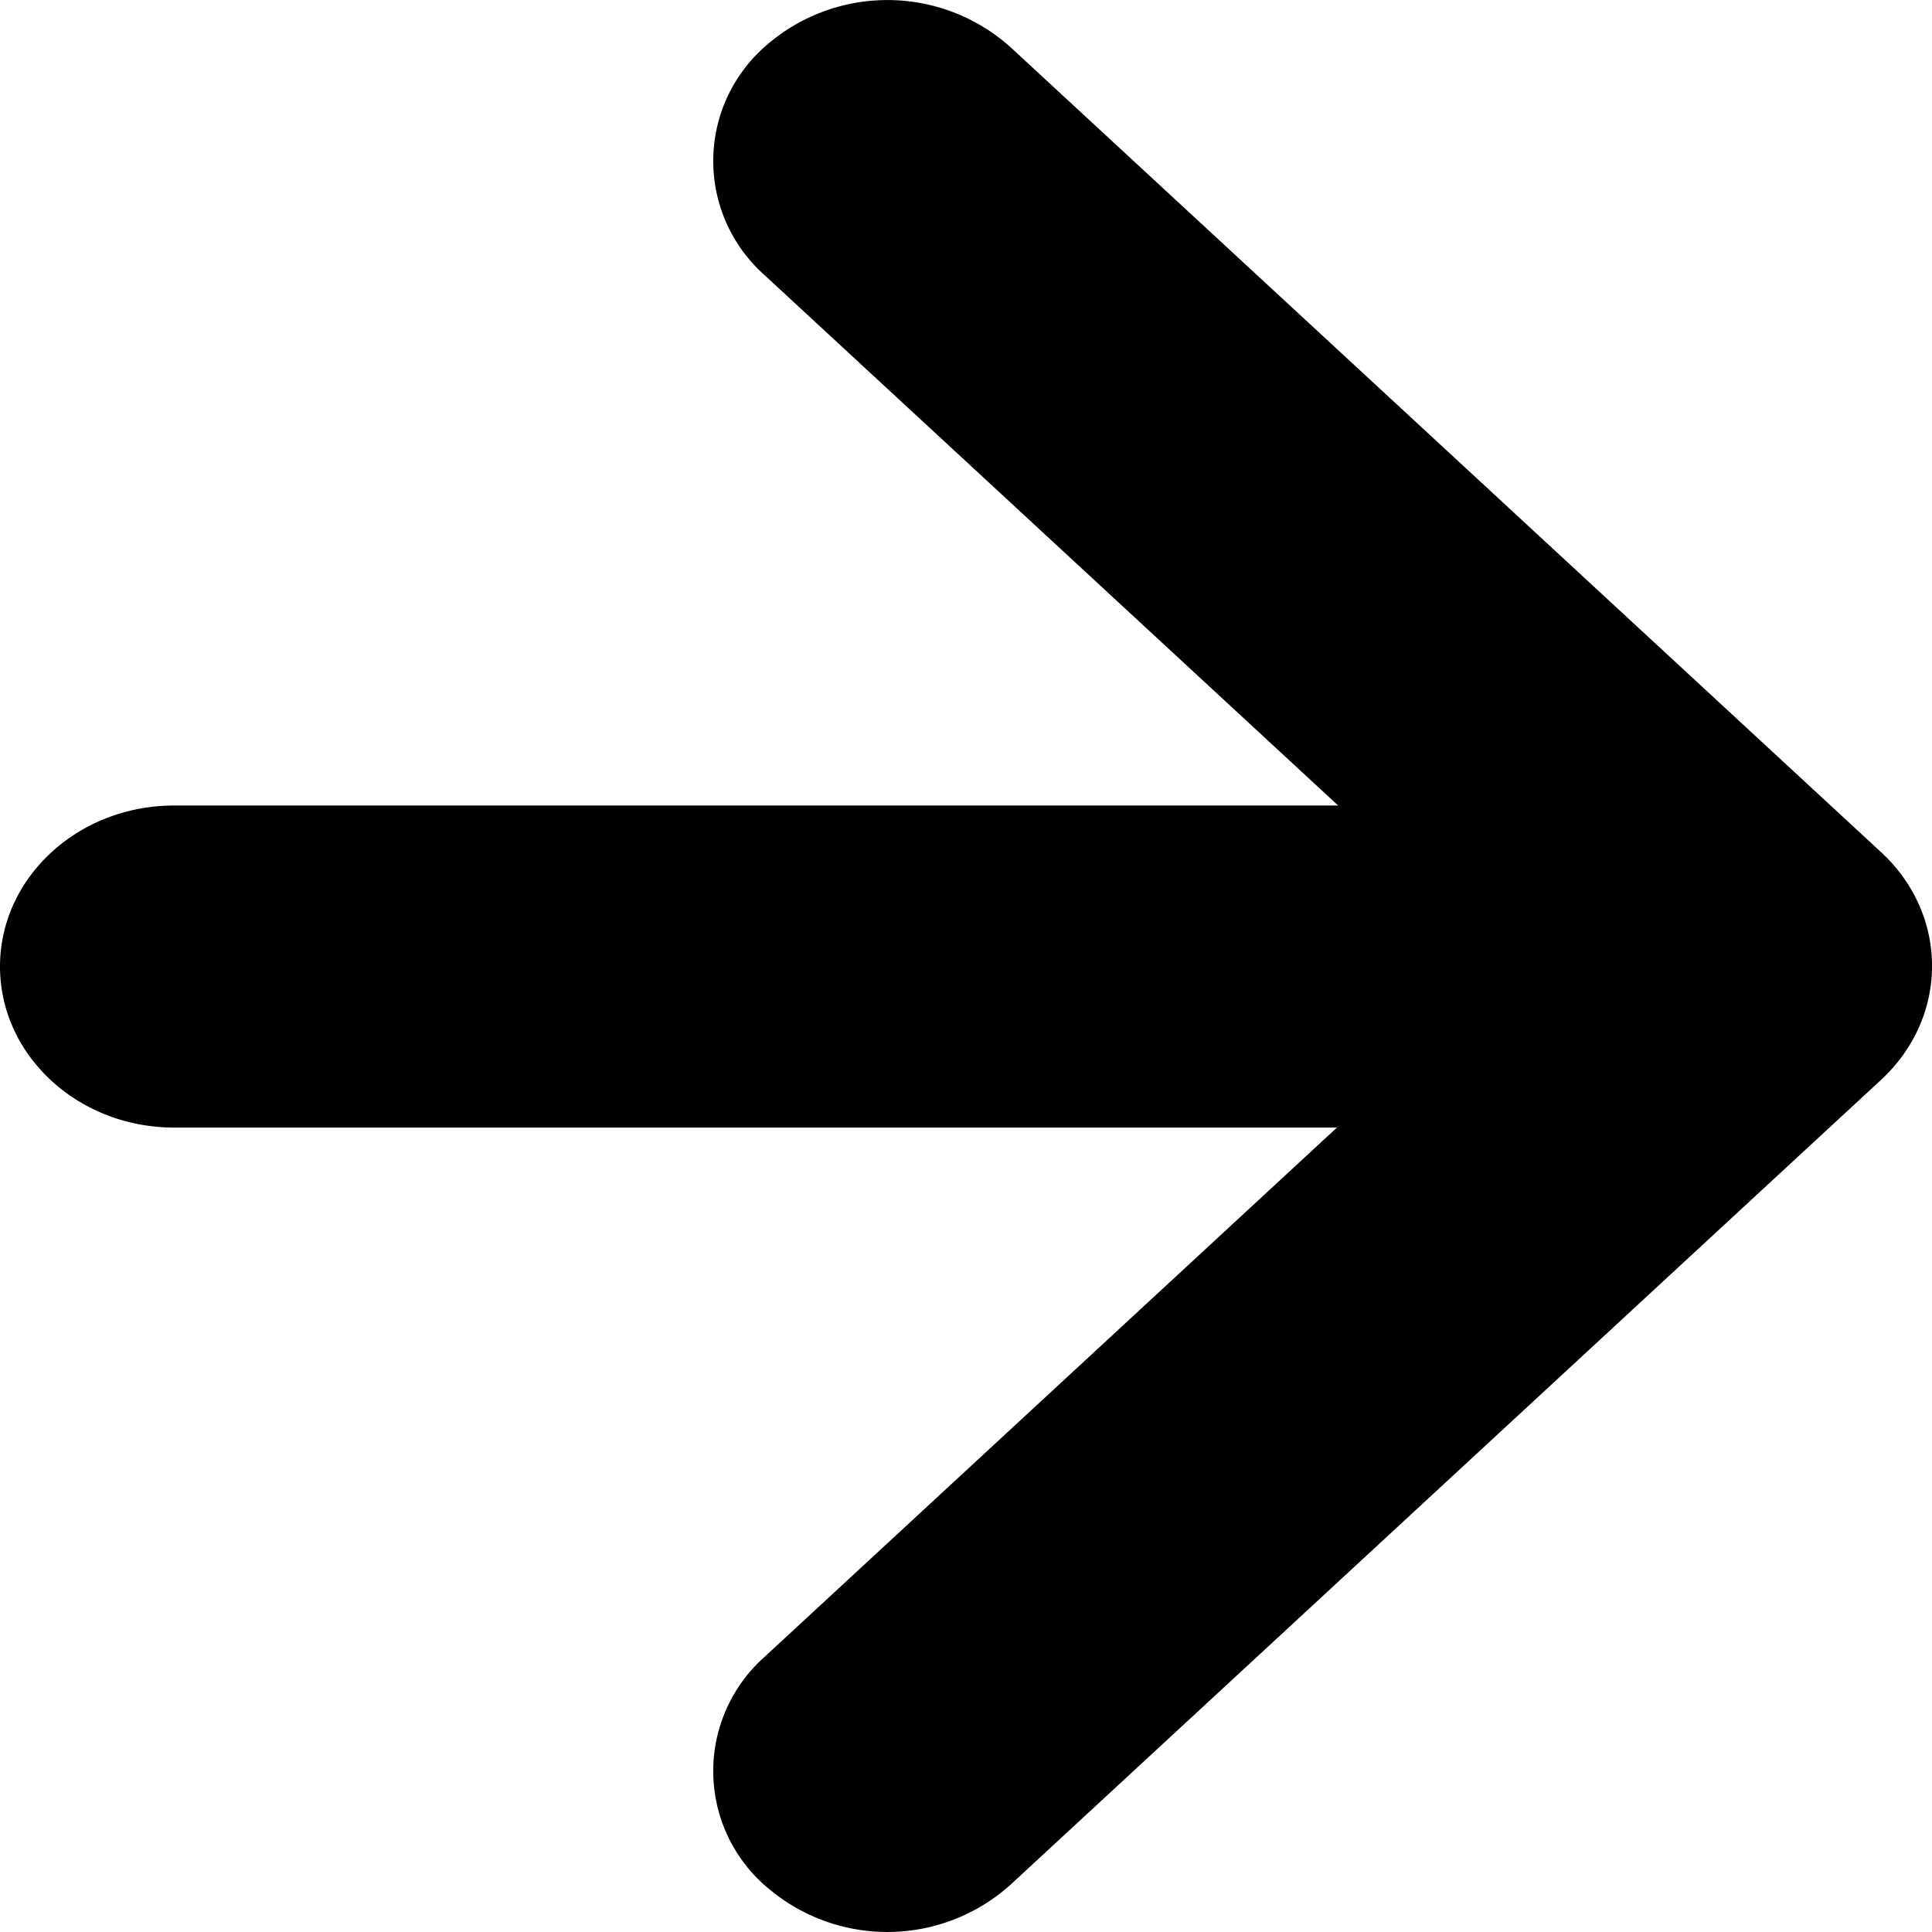 <svg xmlns="http://www.w3.org/2000/svg" width="16" height="16">
  <path fill-rule="nonzero" d="M6.329 15.61a1.264 1.264 0 010-1.886l4.743-4.386h-9.63C.646 9.338 0 8.74 0 8.004c0-.736.646-1.333 1.442-1.333h9.64L6.329 2.276a1.263 1.263 0 010-1.885 1.527 1.527 0 012.04 0l7.209 6.666c.563.52.563 1.365 0 1.886l-7.21 6.666a1.525 1.525 0 01-2.039 0z"/>
</svg>

